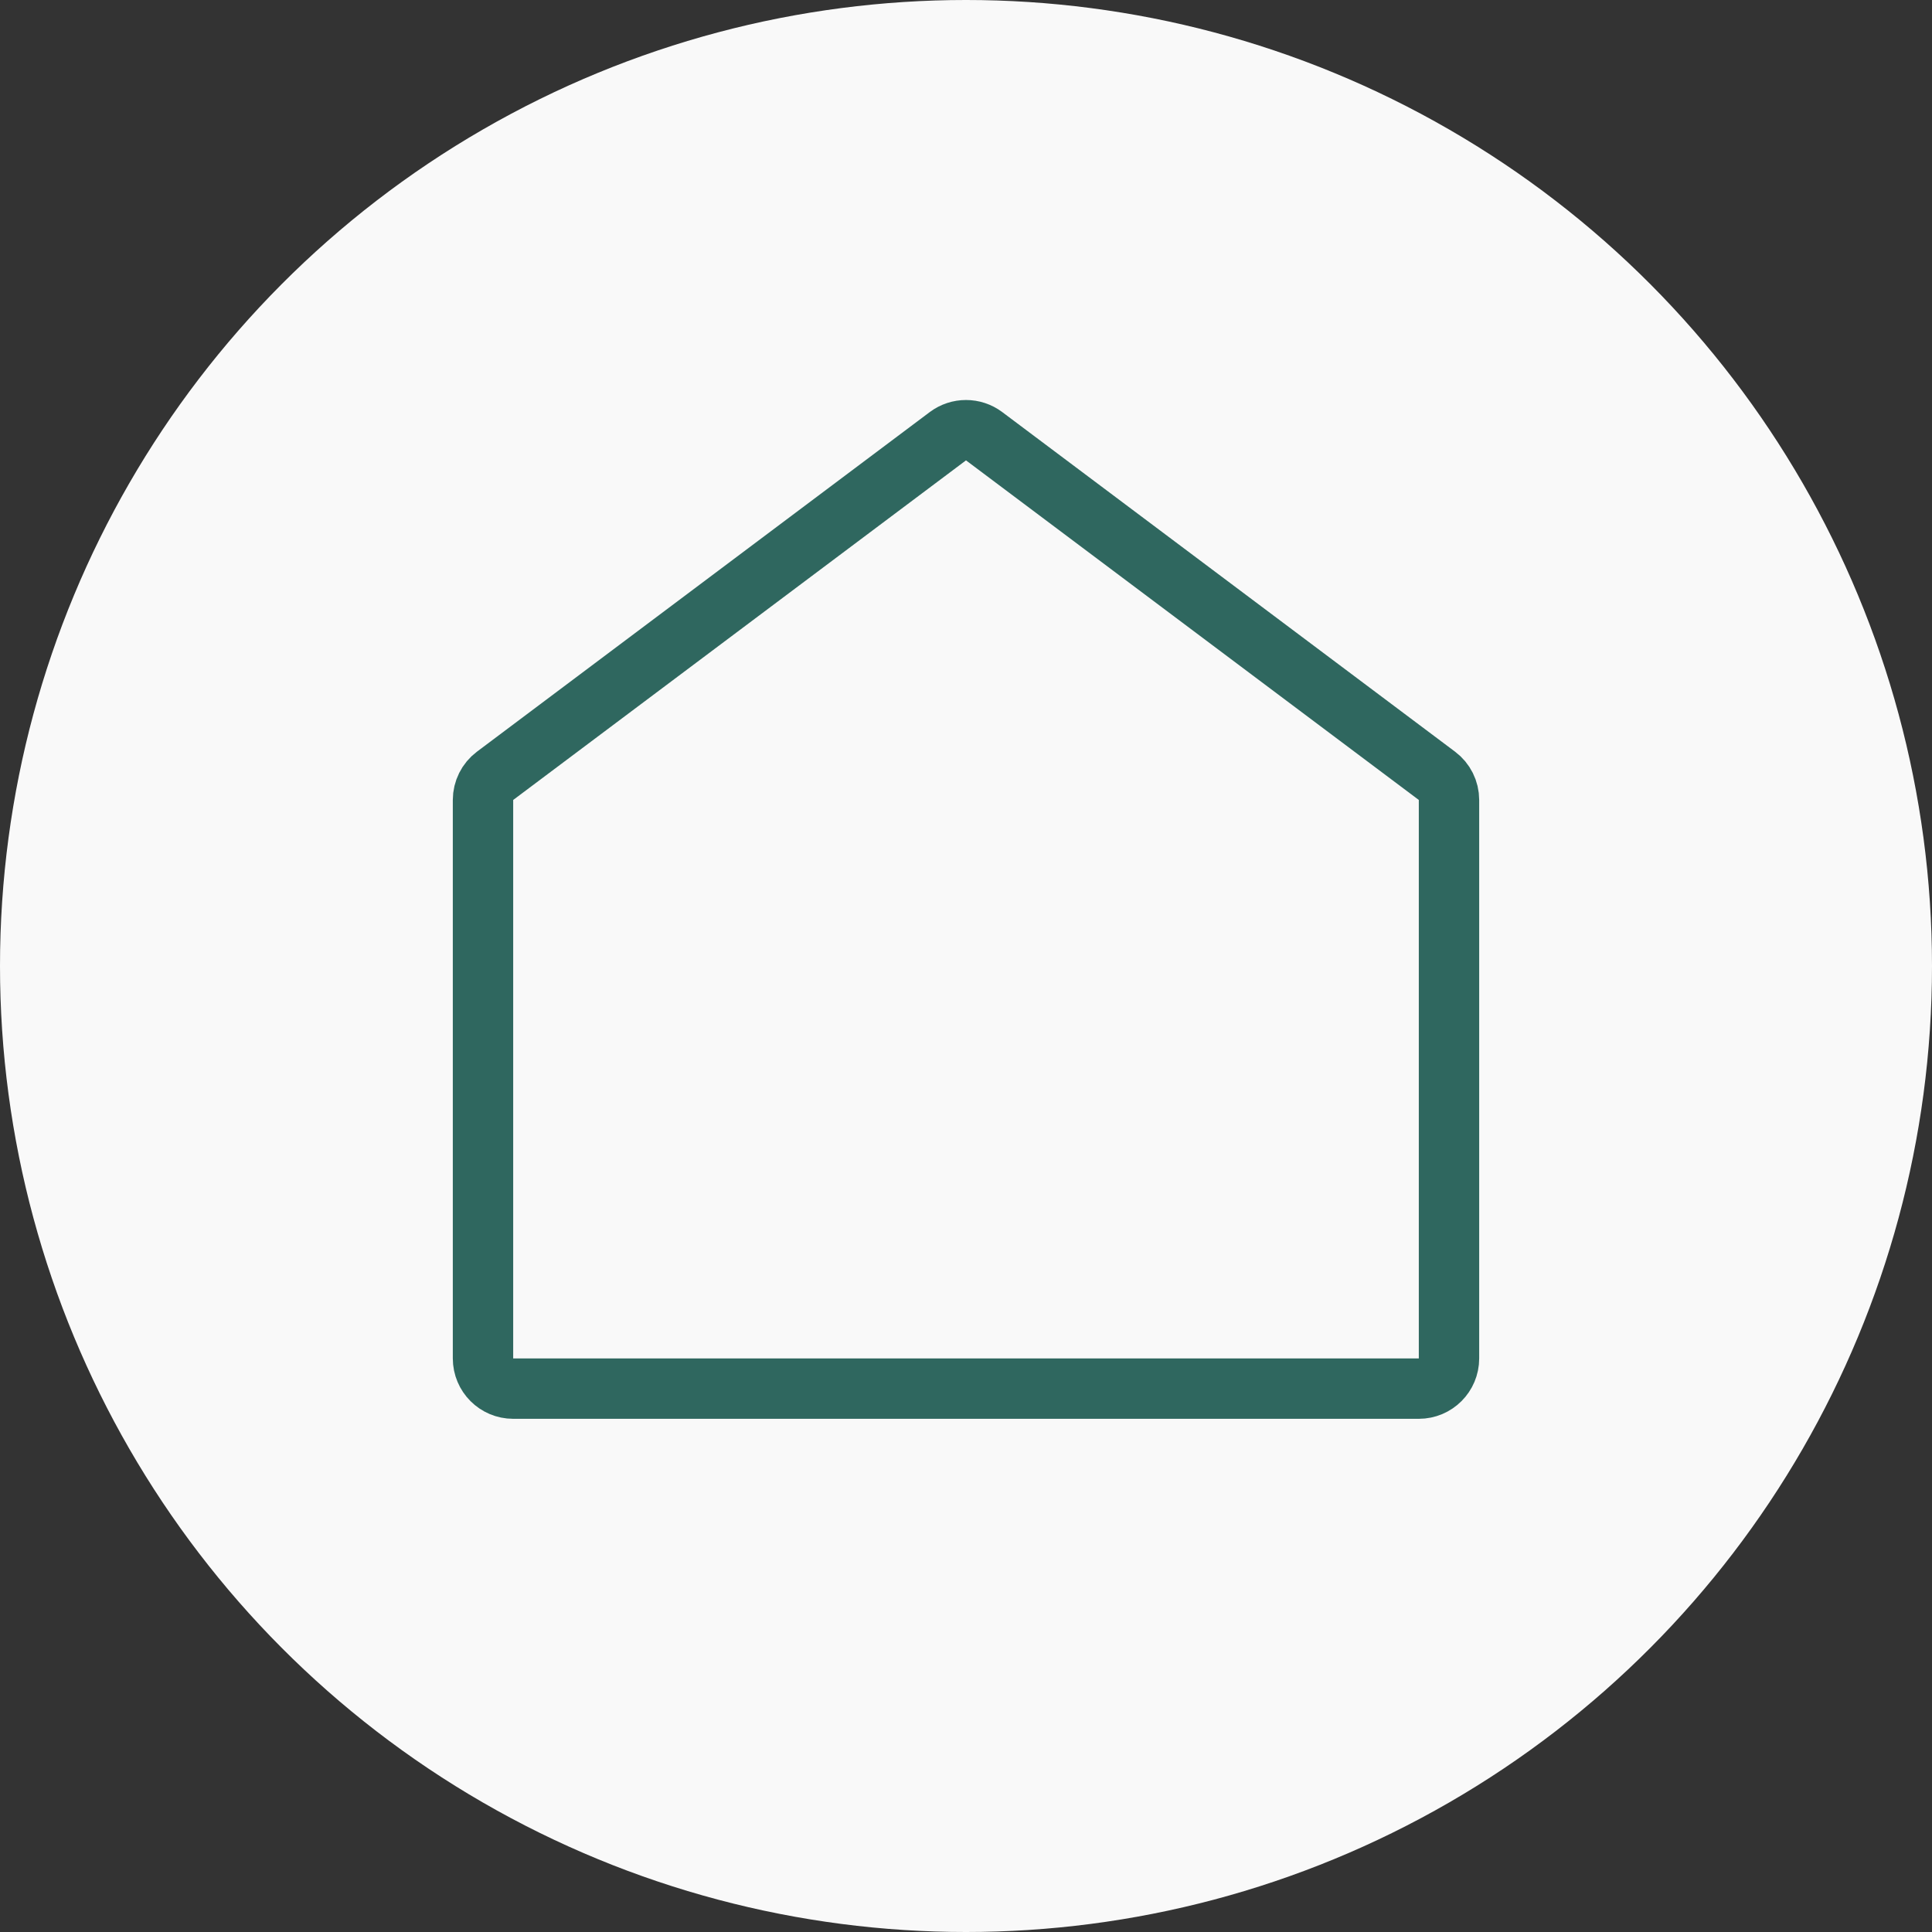 <svg width="32" height="32" viewBox="0 0 32 32" fill="none" xmlns="http://www.w3.org/2000/svg">
<rect x="0" y="0" width="32" height="32" fill="#333333" stroke="none"/>
<circle cx="16" cy="16" r="16" fill="#F9F9F9"/>
<path d="M8 13.25V22.5C8 22.776 8.224 23 8.5 23H23.5C23.776 23 24 22.776 24 22.5V13.25C24 13.093 23.926 12.944 23.8 12.85L16.3 7.225C16.122 7.092 15.878 7.092 15.7 7.225L8.2 12.85C8.074 12.944 8 13.093 8 13.25Z" stroke="#2F675F"/>
</svg>

